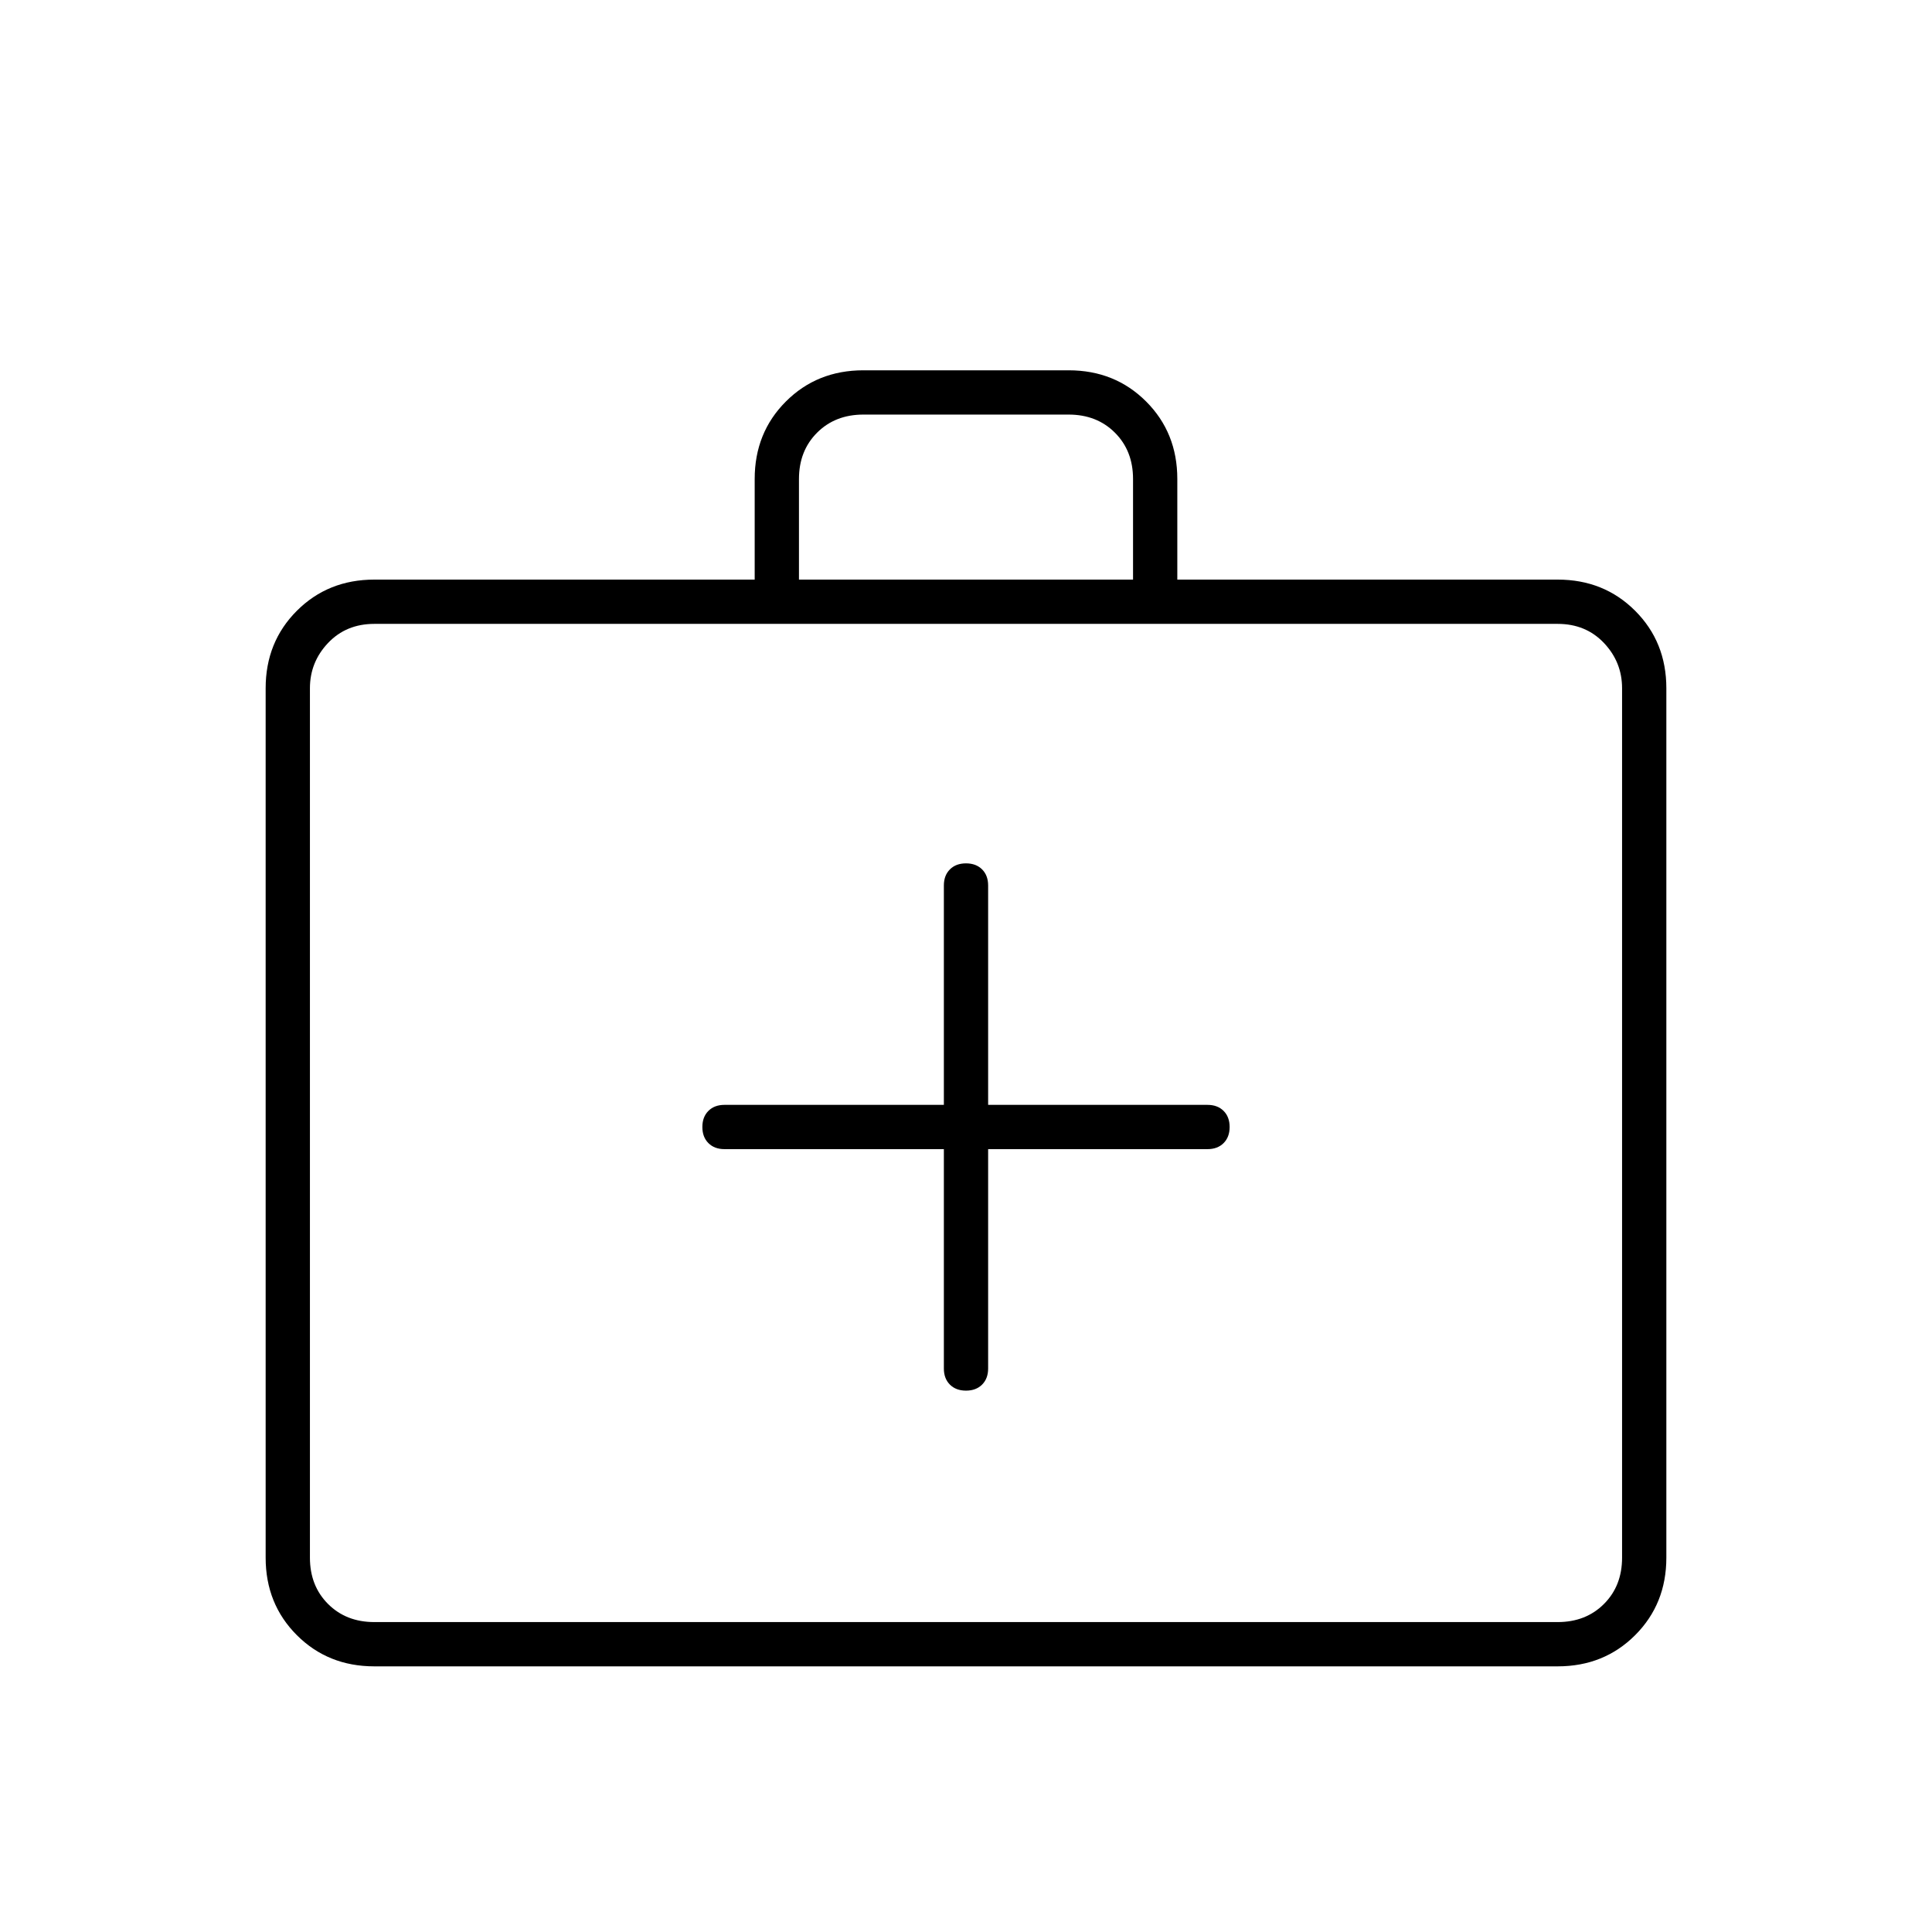 <svg xmlns="http://www.w3.org/2000/svg" width="48" height="48"><path d="M23.45 28.55V34q0 .25.15.4.15.15.4.15t.4-.15q.15-.15.15-.4v-5.45H30q.25 0 .4-.15.15-.15.15-.4t-.15-.4q-.15-.15-.4-.15h-5.45V22q0-.25-.15-.4-.15-.15-.4-.15t-.4.15q-.15.15-.15.4v5.45H18q-.25 0-.4.15-.15.15-.15.4t.15.4q.15.15.4.15zM9.3 41.4q-1.15 0-1.925-.775Q6.6 39.85 6.6 38.7V17.1q0-1.15.775-1.925Q8.15 14.4 9.3 14.4h9.45v-2.5q0-1.15.775-1.925Q20.3 9.2 21.45 9.2h5.1q1.15 0 1.925.775.775.775.775 1.925v2.5h9.45q1.15 0 1.925.775.775.775.775 1.925v21.6q0 1.15-.775 1.925-.775.775-1.925.775zm10.55-27h8.3v-2.5q0-.7-.45-1.15-.45-.45-1.15-.45h-5.1q-.7 0-1.15.45-.45.45-.45 1.15zM9.3 40.3h29.4q.7 0 1.15-.45.45-.45.45-1.15V17.1q0-.65-.45-1.125T38.7 15.5H9.3q-.7 0-1.15.475-.45.475-.45 1.125v21.6q0 .7.45 1.15.45.45 1.15.45zm-1.6 0V15.5v24.8z"/></svg>